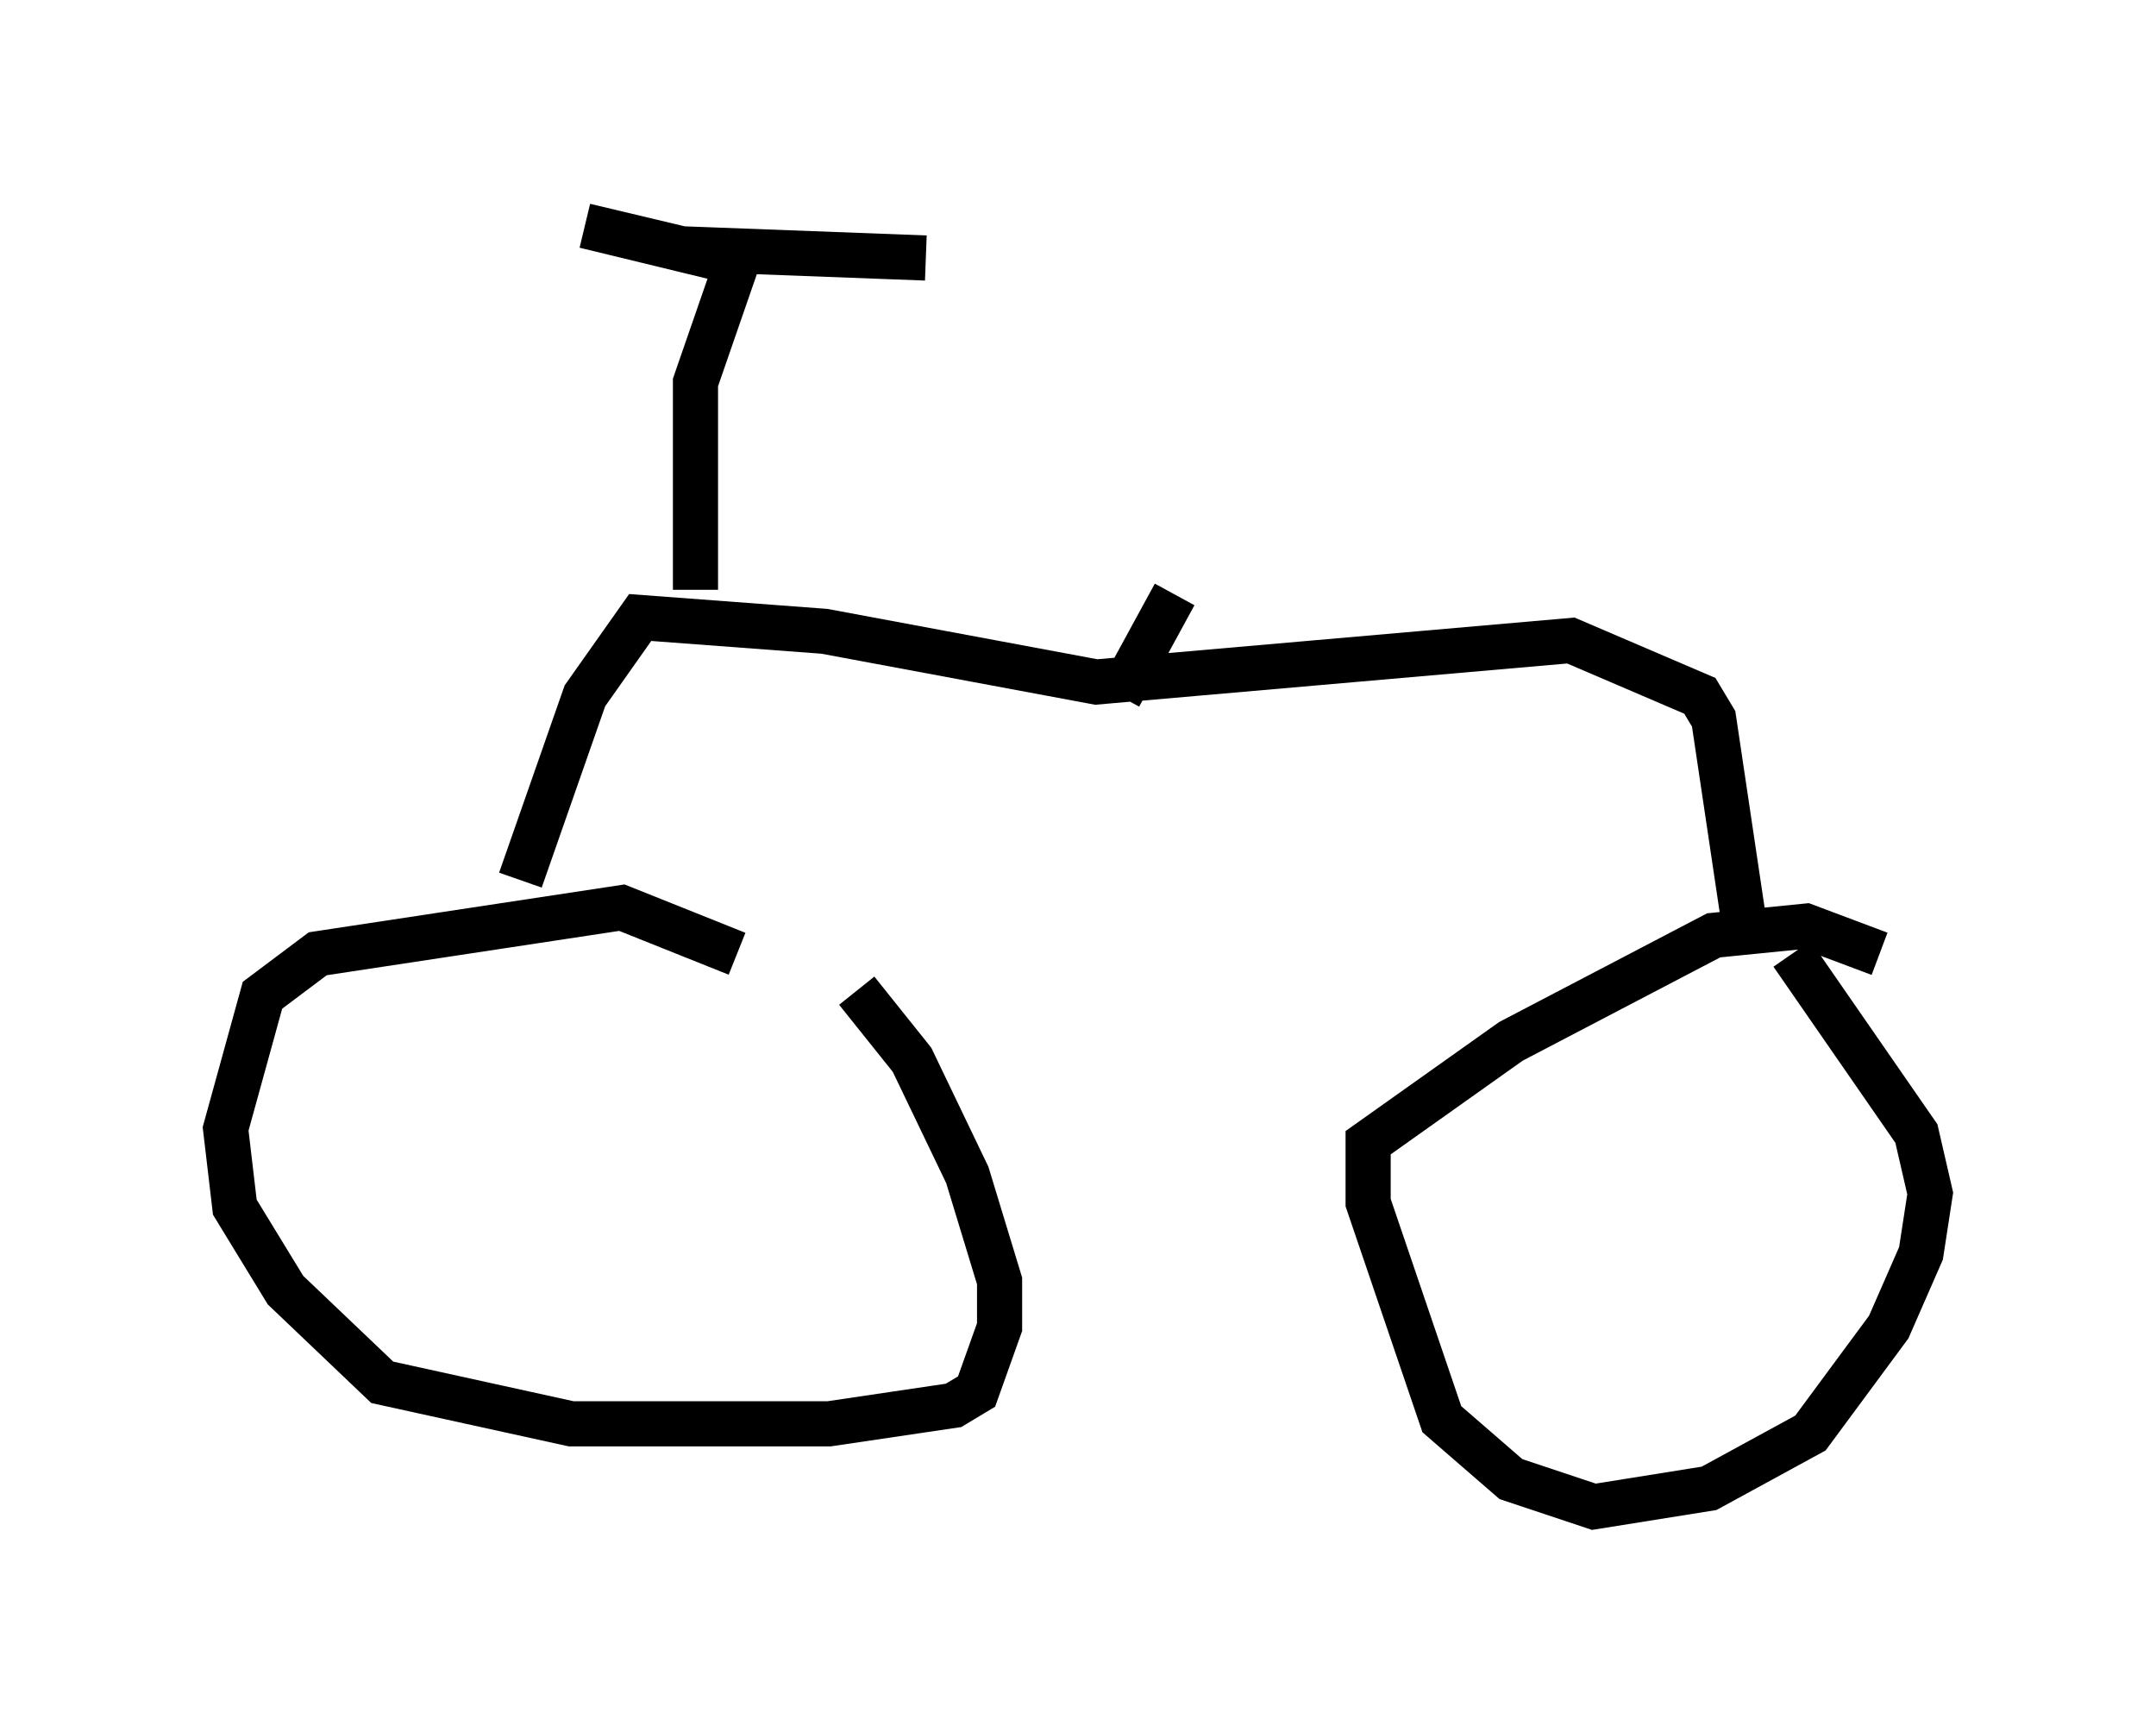 <?xml version="1.0" encoding="utf-8" ?>
<svg baseProfile="full" height="38.379" version="1.1" width="47.771" xmlns="http://www.w3.org/2000/svg" xmlns:ev="http://www.w3.org/2001/xml-events" xmlns:xlink="http://www.w3.org/1999/xlink"><defs /><rect fill="white" height="38.379" width="47.771" x="0" y="0" /><path d="M18.373, 22.967 m-2.042, -1.838 l-2.552, -1.021 -6.738, 1.021 l-1.225, 0.919 -0.817, 2.96 l0.204, 1.735 1.123, 1.838 l2.144, 2.042 4.185, 0.919 l5.717, 0.0 2.756, -0.408 l0.51, -0.306 0.51, -1.429 l0.0, -1.021 -0.715, -2.348 l-1.225, -2.552 -1.225, -1.531 m22.663, -0.817 l-1.633, -0.613 -2.042, 0.204 l-4.492, 2.348 -3.165, 2.246 l0.0, 1.327 1.633, 4.798 l1.531, 1.327 1.838, 0.613 l2.552, -0.408 2.246, -1.225 l1.735, -2.348 0.715, -1.633 l0.204, -1.327 -0.306, -1.327 l-2.756, -3.981 m-1.021, -0.408 l-0.715, -4.798 -0.306, -0.51 l-2.858, -1.225 -10.515, 0.919 l-6.023, -1.123 -4.083, -0.306 l-1.225, 1.735 -1.429, 4.083 m13.271, -4.083 l1.225, -2.246 m-10.617, -0.102 l0.0, -4.594 0.919, -2.654 l-3.369, -0.817 2.144, 0.51 l5.41, 0.204 " fill="none" stroke="black" stroke-width="1" /></svg>